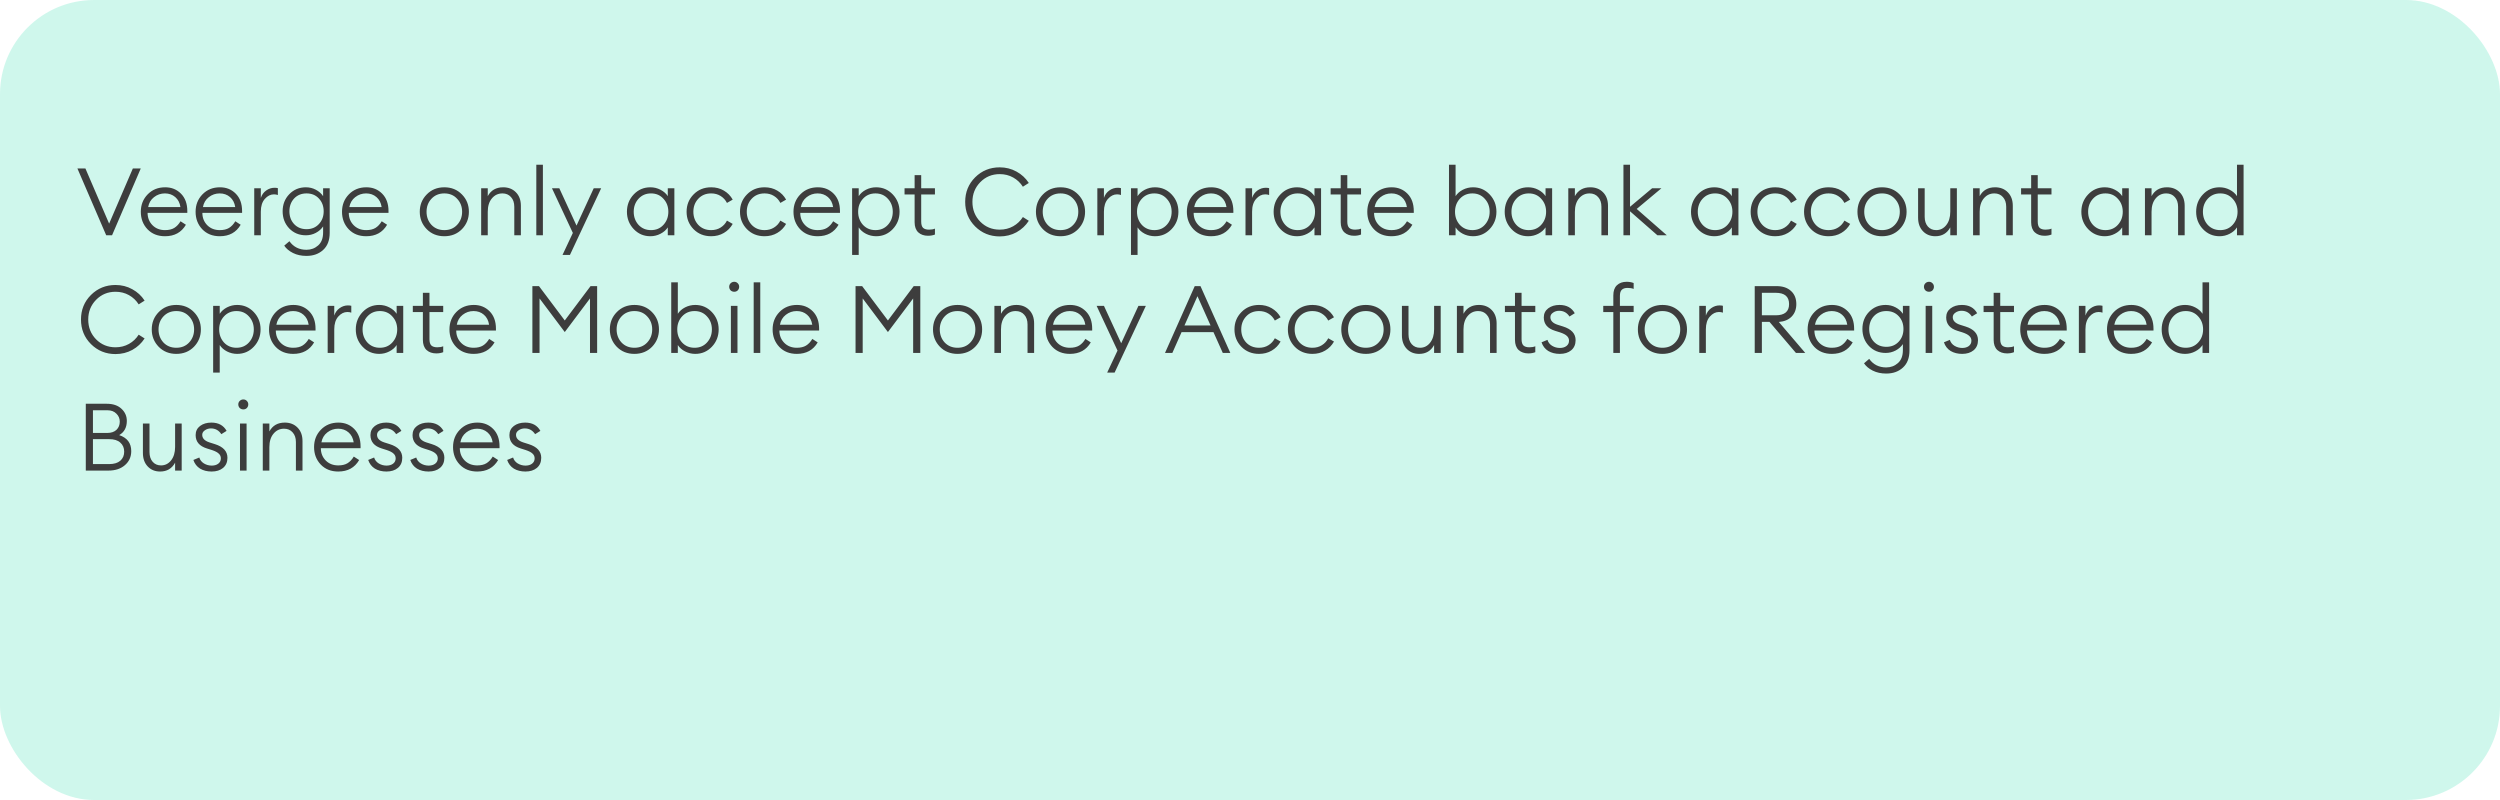 <svg width="425" height="136" viewBox="0 0 425 136" fill="none" xmlns="http://www.w3.org/2000/svg">
<rect width="425" height="136" rx="16" fill="#12D8A0" fill-opacity="0.2"/>
<path d="M18.056 40L13.16 28.64H14.52L18.552 38.016L22.584 28.64H23.928L19.048 40H18.056ZM28.051 40.16C26.824 40.16 25.832 39.765 25.075 38.976C24.317 38.176 23.939 37.184 23.939 36C23.939 34.827 24.328 33.84 25.107 33.04C25.885 32.24 26.877 31.84 28.083 31.84C29.16 31.84 30.056 32.203 30.771 32.928C31.485 33.653 31.843 34.64 31.843 35.888V36.192H25.091C25.091 37.024 25.368 37.723 25.923 38.288C26.477 38.843 27.187 39.12 28.051 39.12C28.691 39.12 29.213 38.997 29.619 38.752C30.035 38.496 30.392 38.117 30.691 37.616L31.603 38.208C30.845 39.509 29.661 40.16 28.051 40.16ZM25.187 35.2H30.675C30.568 34.485 30.275 33.92 29.795 33.504C29.315 33.088 28.728 32.88 28.035 32.88C27.341 32.88 26.723 33.093 26.179 33.52C25.645 33.936 25.315 34.496 25.187 35.2ZM37.363 40.16C36.137 40.16 35.145 39.765 34.387 38.976C33.63 38.176 33.251 37.184 33.251 36C33.251 34.827 33.641 33.84 34.419 33.04C35.198 32.24 36.19 31.84 37.395 31.84C38.473 31.84 39.369 32.203 40.083 32.928C40.798 33.653 41.155 34.64 41.155 35.888V36.192H34.403C34.403 37.024 34.681 37.723 35.235 38.288C35.79 38.843 36.499 39.12 37.363 39.12C38.003 39.12 38.526 38.997 38.931 38.752C39.347 38.496 39.705 38.117 40.003 37.616L40.915 38.208C40.158 39.509 38.974 40.16 37.363 40.16ZM34.499 35.2H39.987C39.881 34.485 39.587 33.92 39.107 33.504C38.627 33.088 38.041 32.88 37.347 32.88C36.654 32.88 36.035 33.093 35.491 33.52C34.958 33.936 34.627 34.496 34.499 35.2ZM43.22 40V32H44.34V33.648C44.51 33.115 44.814 32.693 45.252 32.384C45.689 32.075 46.158 31.92 46.66 31.92C46.884 31.92 47.076 31.941 47.236 31.984V33.152C47.044 33.077 46.82 33.04 46.564 33.04C45.998 33.04 45.486 33.296 45.028 33.808C44.569 34.32 44.34 35.045 44.34 35.984V40H43.22ZM50 38.096C50.544 38.672 51.248 38.96 52.112 38.96C52.976 38.96 53.675 38.672 54.208 38.096C54.752 37.52 55.024 36.795 55.024 35.92C55.024 35.045 54.752 34.32 54.208 33.744C53.675 33.168 52.976 32.88 52.112 32.88C51.248 32.88 50.544 33.168 50 33.744C49.467 34.32 49.2 35.045 49.2 35.92C49.2 36.795 49.467 37.52 50 38.096ZM52.096 43.504C51.232 43.504 50.469 43.339 49.808 43.008C49.147 42.677 48.651 42.261 48.32 41.76L49.2 41.008C49.894 41.979 50.859 42.464 52.096 42.464C52.864 42.464 53.526 42.219 54.08 41.728C54.645 41.237 54.928 40.501 54.928 39.52V38.496C54.63 38.944 54.219 39.307 53.696 39.584C53.173 39.861 52.608 40 52 40C50.87 40 49.925 39.611 49.168 38.832C48.422 38.043 48.048 37.072 48.048 35.92C48.048 34.768 48.422 33.803 49.168 33.024C49.925 32.235 50.87 31.84 52 31.84C52.608 31.84 53.173 31.979 53.696 32.256C54.219 32.533 54.63 32.896 54.928 33.344V32H56.048V39.584C56.048 40.843 55.68 41.808 54.944 42.48C54.208 43.163 53.259 43.504 52.096 43.504ZM62.254 40.16C61.027 40.16 60.035 39.765 59.278 38.976C58.52 38.176 58.142 37.184 58.142 36C58.142 34.827 58.531 33.84 59.31 33.04C60.089 32.24 61.081 31.84 62.286 31.84C63.363 31.84 64.259 32.203 64.974 32.928C65.689 33.653 66.046 34.64 66.046 35.888V36.192H59.294C59.294 37.024 59.571 37.723 60.126 38.288C60.681 38.843 61.39 39.12 62.254 39.12C62.894 39.12 63.416 38.997 63.822 38.752C64.238 38.496 64.595 38.117 64.894 37.616L65.806 38.208C65.049 39.509 63.864 40.16 62.254 40.16ZM59.39 35.2H64.878C64.771 34.485 64.478 33.92 63.998 33.504C63.518 33.088 62.931 32.88 62.238 32.88C61.544 32.88 60.926 33.093 60.382 33.52C59.849 33.936 59.518 34.496 59.39 35.2ZM78.528 38.96C77.739 39.76 76.742 40.16 75.536 40.16C74.331 40.16 73.334 39.76 72.544 38.96C71.755 38.149 71.36 37.163 71.36 36C71.36 34.837 71.755 33.856 72.544 33.056C73.334 32.245 74.331 31.84 75.536 31.84C76.742 31.84 77.739 32.245 78.528 33.056C79.318 33.856 79.712 34.837 79.712 36C79.712 37.163 79.318 38.149 78.528 38.96ZM73.344 38.224C73.91 38.821 74.64 39.12 75.536 39.12C76.432 39.12 77.158 38.821 77.712 38.224C78.278 37.616 78.56 36.875 78.56 36C78.56 35.125 78.278 34.389 77.712 33.792C77.158 33.184 76.432 32.88 75.536 32.88C74.64 32.88 73.91 33.184 73.344 33.792C72.79 34.389 72.512 35.125 72.512 36C72.512 36.875 72.79 37.616 73.344 38.224ZM81.798 40V32H82.918V33.344C83.462 32.341 84.337 31.84 85.542 31.84C86.427 31.84 87.147 32.123 87.702 32.688C88.267 33.253 88.55 34.021 88.55 34.992V40H87.43V35.152C87.43 34.459 87.243 33.909 86.87 33.504C86.507 33.088 86.022 32.88 85.414 32.88C84.689 32.88 84.091 33.163 83.622 33.728C83.153 34.283 82.918 35.045 82.918 36.016V40H81.798ZM91.173 40V28H92.293V40H91.173ZM96.888 43.344H95.624L97.384 39.6L93.832 32H95.08L98.008 38.352L100.936 32H102.2L96.888 43.344ZM110.563 40.16C109.443 40.16 108.499 39.755 107.731 38.944C106.963 38.133 106.579 37.152 106.579 36C106.579 34.848 106.963 33.867 107.731 33.056C108.499 32.245 109.443 31.84 110.563 31.84C111.171 31.84 111.742 31.979 112.275 32.256C112.819 32.533 113.235 32.896 113.523 33.344V32H114.643V40H113.523V38.656C113.235 39.104 112.819 39.467 112.275 39.744C111.742 40.021 111.171 40.16 110.563 40.16ZM108.547 38.224C109.102 38.821 109.811 39.12 110.675 39.12C111.539 39.12 112.243 38.821 112.787 38.224C113.342 37.616 113.619 36.875 113.619 36C113.619 35.125 113.342 34.389 112.787 33.792C112.243 33.184 111.539 32.88 110.675 32.88C109.811 32.88 109.102 33.184 108.547 33.792C108.003 34.389 107.731 35.125 107.731 36C107.731 36.875 108.003 37.616 108.547 38.224ZM120.896 40.16C119.69 40.16 118.693 39.76 117.904 38.96C117.114 38.149 116.72 37.163 116.72 36C116.72 34.837 117.114 33.856 117.904 33.056C118.693 32.245 119.69 31.84 120.896 31.84C121.706 31.84 122.426 32.027 123.056 32.4C123.696 32.773 124.197 33.285 124.56 33.936L123.584 34.496C123.328 33.995 122.965 33.6 122.496 33.312C122.037 33.024 121.504 32.88 120.896 32.88C120 32.88 119.269 33.184 118.704 33.792C118.149 34.389 117.872 35.125 117.872 36C117.872 36.875 118.149 37.616 118.704 38.224C119.269 38.821 120 39.12 120.896 39.12C121.504 39.12 122.037 38.976 122.496 38.688C122.965 38.4 123.328 38.005 123.584 37.504L124.56 38.064C124.197 38.715 123.696 39.227 123.056 39.6C122.426 39.973 121.706 40.16 120.896 40.16ZM129.974 40.16C128.768 40.16 127.771 39.76 126.982 38.96C126.192 38.149 125.798 37.163 125.798 36C125.798 34.837 126.192 33.856 126.982 33.056C127.771 32.245 128.768 31.84 129.974 31.84C130.784 31.84 131.504 32.027 132.134 32.4C132.774 32.773 133.275 33.285 133.638 33.936L132.662 34.496C132.406 33.995 132.043 33.6 131.574 33.312C131.115 33.024 130.582 32.88 129.974 32.88C129.078 32.88 128.347 33.184 127.782 33.792C127.227 34.389 126.95 35.125 126.95 36C126.95 36.875 127.227 37.616 127.782 38.224C128.347 38.821 129.078 39.12 129.974 39.12C130.582 39.12 131.115 38.976 131.574 38.688C132.043 38.4 132.406 38.005 132.662 37.504L133.638 38.064C133.275 38.715 132.774 39.227 132.134 39.6C131.504 39.973 130.784 40.16 129.974 40.16ZM139.004 40.16C137.777 40.16 136.785 39.765 136.028 38.976C135.271 38.176 134.892 37.184 134.892 36C134.892 34.827 135.281 33.84 136.06 33.04C136.839 32.24 137.831 31.84 139.036 31.84C140.113 31.84 141.009 32.203 141.724 32.928C142.439 33.653 142.796 34.64 142.796 35.888V36.192H136.044C136.044 37.024 136.321 37.723 136.876 38.288C137.431 38.843 138.14 39.12 139.004 39.12C139.644 39.12 140.167 38.997 140.572 38.752C140.988 38.496 141.345 38.117 141.644 37.616L142.556 38.208C141.799 39.509 140.615 40.16 139.004 40.16ZM136.14 35.2H141.628C141.521 34.485 141.228 33.92 140.748 33.504C140.268 33.088 139.681 32.88 138.988 32.88C138.295 32.88 137.676 33.093 137.132 33.52C136.599 33.936 136.268 34.496 136.14 35.2ZM145.98 43.344H144.86V32H145.98V33.344C146.268 32.896 146.679 32.533 147.212 32.256C147.756 31.979 148.332 31.84 148.94 31.84C150.06 31.84 151.004 32.245 151.772 33.056C152.54 33.867 152.924 34.848 152.924 36C152.924 37.152 152.54 38.133 151.772 38.944C151.004 39.755 150.06 40.16 148.94 40.16C148.332 40.16 147.756 40.021 147.212 39.744C146.679 39.467 146.268 39.104 145.98 38.656V43.344ZM146.7 38.224C147.255 38.821 147.964 39.12 148.828 39.12C149.692 39.12 150.396 38.821 150.94 38.224C151.495 37.616 151.772 36.875 151.772 36C151.772 35.125 151.495 34.389 150.94 33.792C150.396 33.184 149.692 32.88 148.828 32.88C147.964 32.88 147.255 33.184 146.7 33.792C146.156 34.389 145.884 35.125 145.884 36C145.884 36.875 146.156 37.616 146.7 38.224ZM157.756 40.08C157.084 40.08 156.534 39.888 156.108 39.504C155.692 39.109 155.484 38.533 155.484 37.776V33.056H153.772V32H155.484V29.776H156.604V32H158.94V33.056H156.604V37.68C156.604 38.171 156.71 38.523 156.924 38.736C157.148 38.939 157.484 39.04 157.932 39.04C158.337 39.04 158.673 38.981 158.94 38.864V39.872C158.588 40.011 158.193 40.08 157.756 40.08ZM169.953 40.192C168.31 40.192 166.918 39.627 165.777 38.496C164.646 37.365 164.081 35.973 164.081 34.32C164.081 32.667 164.646 31.275 165.777 30.144C166.918 29.013 168.31 28.448 169.953 28.448C170.987 28.448 171.937 28.688 172.801 29.168C173.665 29.637 174.363 30.283 174.897 31.104L173.889 31.744C173.473 31.083 172.923 30.56 172.241 30.176C171.558 29.792 170.795 29.6 169.953 29.6C168.641 29.6 167.537 30.059 166.641 30.976C165.755 31.883 165.312 32.997 165.312 34.32C165.312 35.653 165.755 36.773 166.641 37.68C167.537 38.587 168.641 39.04 169.953 39.04C170.795 39.04 171.558 38.848 172.241 38.464C172.923 38.08 173.473 37.557 173.889 36.896L174.897 37.536C174.363 38.357 173.665 39.008 172.801 39.488C171.937 39.957 170.987 40.192 169.953 40.192ZM183.278 38.96C182.489 39.76 181.492 40.16 180.286 40.16C179.081 40.16 178.084 39.76 177.294 38.96C176.505 38.149 176.11 37.163 176.11 36C176.11 34.837 176.505 33.856 177.294 33.056C178.084 32.245 179.081 31.84 180.286 31.84C181.492 31.84 182.489 32.245 183.278 33.056C184.068 33.856 184.462 34.837 184.462 36C184.462 37.163 184.068 38.149 183.278 38.96ZM178.094 38.224C178.66 38.821 179.39 39.12 180.286 39.12C181.182 39.12 181.908 38.821 182.462 38.224C183.028 37.616 183.31 36.875 183.31 36C183.31 35.125 183.028 34.389 182.462 33.792C181.908 33.184 181.182 32.88 180.286 32.88C179.39 32.88 178.66 33.184 178.094 33.792C177.54 34.389 177.262 35.125 177.262 36C177.262 36.875 177.54 37.616 178.094 38.224ZM186.548 40V32H187.668V33.648C187.839 33.115 188.143 32.693 188.58 32.384C189.017 32.075 189.487 31.92 189.988 31.92C190.212 31.92 190.404 31.941 190.564 31.984V33.152C190.372 33.077 190.148 33.04 189.892 33.04C189.327 33.04 188.815 33.296 188.356 33.808C187.897 34.32 187.668 35.045 187.668 35.984V40H186.548ZM193.387 43.344H192.267V32H193.387V33.344C193.675 32.896 194.085 32.533 194.619 32.256C195.163 31.979 195.739 31.84 196.347 31.84C197.467 31.84 198.411 32.245 199.179 33.056C199.947 33.867 200.331 34.848 200.331 36C200.331 37.152 199.947 38.133 199.179 38.944C198.411 39.755 197.467 40.16 196.347 40.16C195.739 40.16 195.163 40.021 194.619 39.744C194.085 39.467 193.675 39.104 193.387 38.656V43.344ZM194.107 38.224C194.661 38.821 195.371 39.12 196.235 39.12C197.099 39.12 197.803 38.821 198.347 38.224C198.901 37.616 199.179 36.875 199.179 36C199.179 35.125 198.901 34.389 198.347 33.792C197.803 33.184 197.099 32.88 196.235 32.88C195.371 32.88 194.661 33.184 194.107 33.792C193.563 34.389 193.291 35.125 193.291 36C193.291 36.875 193.563 37.616 194.107 38.224ZM205.879 40.16C204.652 40.16 203.66 39.765 202.903 38.976C202.146 38.176 201.767 37.184 201.767 36C201.767 34.827 202.156 33.84 202.935 33.04C203.714 32.24 204.706 31.84 205.911 31.84C206.988 31.84 207.884 32.203 208.599 32.928C209.314 33.653 209.671 34.64 209.671 35.888V36.192H202.919C202.919 37.024 203.196 37.723 203.751 38.288C204.306 38.843 205.015 39.12 205.879 39.12C206.519 39.12 207.042 38.997 207.447 38.752C207.863 38.496 208.22 38.117 208.519 37.616L209.431 38.208C208.674 39.509 207.49 40.16 205.879 40.16ZM203.015 35.2H208.503C208.396 34.485 208.103 33.92 207.623 33.504C207.143 33.088 206.556 32.88 205.863 32.88C205.17 32.88 204.551 33.093 204.007 33.52C203.474 33.936 203.143 34.496 203.015 35.2ZM211.735 40V32H212.855V33.648C213.026 33.115 213.33 32.693 213.767 32.384C214.205 32.075 214.674 31.92 215.175 31.92C215.399 31.92 215.591 31.941 215.751 31.984V33.152C215.559 33.077 215.335 33.04 215.079 33.04C214.514 33.04 214.002 33.296 213.543 33.808C213.085 34.32 212.855 35.045 212.855 35.984V40H211.735ZM220.501 40.16C219.381 40.16 218.437 39.755 217.669 38.944C216.901 38.133 216.517 37.152 216.517 36C216.517 34.848 216.901 33.867 217.669 33.056C218.437 32.245 219.381 31.84 220.501 31.84C221.109 31.84 221.679 31.979 222.213 32.256C222.757 32.533 223.173 32.896 223.461 33.344V32H224.581V40H223.461V38.656C223.173 39.104 222.757 39.467 222.213 39.744C221.679 40.021 221.109 40.16 220.501 40.16ZM218.485 38.224C219.039 38.821 219.749 39.12 220.613 39.12C221.477 39.12 222.181 38.821 222.725 38.224C223.279 37.616 223.557 36.875 223.557 36C223.557 35.125 223.279 34.389 222.725 33.792C222.181 33.184 221.477 32.88 220.613 32.88C219.749 32.88 219.039 33.184 218.485 33.792C217.941 34.389 217.669 35.125 217.669 36C217.669 36.875 217.941 37.616 218.485 38.224ZM230.193 40.08C229.521 40.08 228.972 39.888 228.545 39.504C228.129 39.109 227.921 38.533 227.921 37.776V33.056H226.209V32H227.921V29.776H229.041V32H231.377V33.056H229.041V37.68C229.041 38.171 229.148 38.523 229.361 38.736C229.585 38.939 229.921 39.04 230.369 39.04C230.774 39.04 231.11 38.981 231.377 38.864V39.872C231.025 40.011 230.63 40.08 230.193 40.08ZM236.551 40.16C235.324 40.16 234.332 39.765 233.575 38.976C232.817 38.176 232.439 37.184 232.439 36C232.439 34.827 232.828 33.84 233.607 33.04C234.385 32.24 235.377 31.84 236.583 31.84C237.66 31.84 238.556 32.203 239.271 32.928C239.985 33.653 240.343 34.64 240.343 35.888V36.192H233.591C233.591 37.024 233.868 37.723 234.423 38.288C234.977 38.843 235.687 39.12 236.551 39.12C237.191 39.12 237.713 38.997 238.119 38.752C238.535 38.496 238.892 38.117 239.191 37.616L240.103 38.208C239.345 39.509 238.161 40.16 236.551 40.16ZM233.687 35.2H239.175C239.068 34.485 238.775 33.92 238.295 33.504C237.815 33.088 237.228 32.88 236.535 32.88C235.841 32.88 235.223 33.093 234.679 33.52C234.145 33.936 233.815 34.496 233.687 35.2ZM250.409 40.16C249.801 40.16 249.225 40.021 248.681 39.744C248.148 39.467 247.737 39.104 247.449 38.656V40H246.329V28H247.449V33.344C247.737 32.896 248.148 32.533 248.681 32.256C249.225 31.979 249.801 31.84 250.409 31.84C251.529 31.84 252.473 32.245 253.241 33.056C254.009 33.867 254.393 34.848 254.393 36C254.393 37.152 254.009 38.133 253.241 38.944C252.473 39.755 251.529 40.16 250.409 40.16ZM248.169 38.224C248.724 38.821 249.433 39.12 250.297 39.12C251.161 39.12 251.865 38.821 252.409 38.224C252.964 37.616 253.241 36.875 253.241 36C253.241 35.125 252.964 34.389 252.409 33.792C251.865 33.184 251.161 32.88 250.297 32.88C249.433 32.88 248.724 33.184 248.169 33.792C247.625 34.389 247.353 35.125 247.353 36C247.353 36.875 247.625 37.616 248.169 38.224ZM259.782 40.16C258.662 40.16 257.718 39.755 256.95 38.944C256.182 38.133 255.798 37.152 255.798 36C255.798 34.848 256.182 33.867 256.95 33.056C257.718 32.245 258.662 31.84 259.782 31.84C260.39 31.84 260.96 31.979 261.494 32.256C262.038 32.533 262.454 32.896 262.742 33.344V32H263.862V40H262.742V38.656C262.454 39.104 262.038 39.467 261.494 39.744C260.96 40.021 260.39 40.16 259.782 40.16ZM257.766 38.224C258.32 38.821 259.03 39.12 259.894 39.12C260.758 39.12 261.462 38.821 262.006 38.224C262.56 37.616 262.838 36.875 262.838 36C262.838 35.125 262.56 34.389 262.006 33.792C261.462 33.184 260.758 32.88 259.894 32.88C259.03 32.88 258.32 33.184 257.766 33.792C257.222 34.389 256.95 35.125 256.95 36C256.95 36.875 257.222 37.616 257.766 38.224ZM266.61 40V32H267.73V33.344C268.274 32.341 269.149 31.84 270.354 31.84C271.24 31.84 271.96 32.123 272.514 32.688C273.08 33.253 273.362 34.021 273.362 34.992V40H272.242V35.152C272.242 34.459 272.056 33.909 271.682 33.504C271.32 33.088 270.834 32.88 270.226 32.88C269.501 32.88 268.904 33.163 268.434 33.728C267.965 34.283 267.73 35.045 267.73 36.016V40H266.61ZM281.761 40L277.105 35.92V40H275.985V28H277.105V35.152L280.865 32H282.449L278.241 35.52L283.361 40H281.761ZM291.454 40.16C290.334 40.16 289.39 39.755 288.622 38.944C287.854 38.133 287.47 37.152 287.47 36C287.47 34.848 287.854 33.867 288.622 33.056C289.39 32.245 290.334 31.84 291.454 31.84C292.062 31.84 292.632 31.979 293.166 32.256C293.71 32.533 294.126 32.896 294.414 33.344V32H295.534V40H294.414V38.656C294.126 39.104 293.71 39.467 293.166 39.744C292.632 40.021 292.062 40.16 291.454 40.16ZM289.438 38.224C289.992 38.821 290.702 39.12 291.566 39.12C292.43 39.12 293.134 38.821 293.678 38.224C294.232 37.616 294.51 36.875 294.51 36C294.51 35.125 294.232 34.389 293.678 33.792C293.134 33.184 292.43 32.88 291.566 32.88C290.702 32.88 289.992 33.184 289.438 33.792C288.894 34.389 288.622 35.125 288.622 36C288.622 36.875 288.894 37.616 289.438 38.224ZM301.786 40.16C300.581 40.16 299.584 39.76 298.794 38.96C298.005 38.149 297.61 37.163 297.61 36C297.61 34.837 298.005 33.856 298.794 33.056C299.584 32.245 300.581 31.84 301.786 31.84C302.597 31.84 303.317 32.027 303.946 32.4C304.586 32.773 305.088 33.285 305.45 33.936L304.474 34.496C304.218 33.995 303.856 33.6 303.386 33.312C302.928 33.024 302.394 32.88 301.786 32.88C300.89 32.88 300.16 33.184 299.594 33.792C299.04 34.389 298.762 35.125 298.762 36C298.762 36.875 299.04 37.616 299.594 38.224C300.16 38.821 300.89 39.12 301.786 39.12C302.394 39.12 302.928 38.976 303.386 38.688C303.856 38.4 304.218 38.005 304.474 37.504L305.45 38.064C305.088 38.715 304.586 39.227 303.946 39.6C303.317 39.973 302.597 40.16 301.786 40.16ZM310.864 40.16C309.659 40.16 308.662 39.76 307.872 38.96C307.083 38.149 306.688 37.163 306.688 36C306.688 34.837 307.083 33.856 307.872 33.056C308.662 32.245 309.659 31.84 310.864 31.84C311.675 31.84 312.395 32.027 313.024 32.4C313.664 32.773 314.166 33.285 314.528 33.936L313.552 34.496C313.296 33.995 312.934 33.6 312.464 33.312C312.006 33.024 311.472 32.88 310.864 32.88C309.968 32.88 309.238 33.184 308.672 33.792C308.118 34.389 307.84 35.125 307.84 36C307.84 36.875 308.118 37.616 308.672 38.224C309.238 38.821 309.968 39.12 310.864 39.12C311.472 39.12 312.006 38.976 312.464 38.688C312.934 38.4 313.296 38.005 313.552 37.504L314.528 38.064C314.166 38.715 313.664 39.227 313.024 39.6C312.395 39.973 311.675 40.16 310.864 40.16ZM322.935 38.96C322.145 39.76 321.148 40.16 319.943 40.16C318.737 40.16 317.74 39.76 316.951 38.96C316.161 38.149 315.767 37.163 315.767 36C315.767 34.837 316.161 33.856 316.951 33.056C317.74 32.245 318.737 31.84 319.943 31.84C321.148 31.84 322.145 32.245 322.935 33.056C323.724 33.856 324.119 34.837 324.119 36C324.119 37.163 323.724 38.149 322.935 38.96ZM317.751 38.224C318.316 38.821 319.047 39.12 319.943 39.12C320.839 39.12 321.564 38.821 322.119 38.224C322.684 37.616 322.967 36.875 322.967 36C322.967 35.125 322.684 34.389 322.119 33.792C321.564 33.184 320.839 32.88 319.943 32.88C319.047 32.88 318.316 33.184 317.751 33.792C317.196 34.389 316.919 35.125 316.919 36C316.919 36.875 317.196 37.616 317.751 38.224ZM329.004 40.16C328.14 40.16 327.436 39.872 326.892 39.296C326.348 38.72 326.076 37.957 326.076 37.008V32H327.196V36.848C327.196 37.541 327.377 38.096 327.74 38.512C328.103 38.917 328.572 39.12 329.148 39.12C329.841 39.12 330.412 38.837 330.86 38.272C331.319 37.696 331.548 36.933 331.548 35.984V32H332.668V40H331.548V38.656C331.004 39.659 330.156 40.16 329.004 40.16ZM335.423 40V32H336.543V33.344C337.087 32.341 337.962 31.84 339.167 31.84C340.052 31.84 340.772 32.123 341.327 32.688C341.892 33.253 342.175 34.021 342.175 34.992V40H341.055V35.152C341.055 34.459 340.868 33.909 340.495 33.504C340.132 33.088 339.647 32.88 339.039 32.88C338.314 32.88 337.716 33.163 337.247 33.728C336.778 34.283 336.543 35.045 336.543 36.016V40H335.423ZM347.568 40.08C346.896 40.08 346.347 39.888 345.92 39.504C345.504 39.109 345.296 38.533 345.296 37.776V33.056H343.584V32H345.296V29.776H346.416V32H348.752V33.056H346.416V37.68C346.416 38.171 346.523 38.523 346.736 38.736C346.96 38.939 347.296 39.04 347.744 39.04C348.149 39.04 348.485 38.981 348.752 38.864V39.872C348.4 40.011 348.005 40.08 347.568 40.08ZM357.813 40.16C356.693 40.16 355.749 39.755 354.981 38.944C354.213 38.133 353.829 37.152 353.829 36C353.829 34.848 354.213 33.867 354.981 33.056C355.749 32.245 356.693 31.84 357.813 31.84C358.421 31.84 358.992 31.979 359.525 32.256C360.069 32.533 360.485 32.896 360.773 33.344V32H361.893V40H360.773V38.656C360.485 39.104 360.069 39.467 359.525 39.744C358.992 40.021 358.421 40.16 357.813 40.16ZM355.797 38.224C356.352 38.821 357.061 39.12 357.925 39.12C358.789 39.12 359.493 38.821 360.037 38.224C360.592 37.616 360.869 36.875 360.869 36C360.869 35.125 360.592 34.389 360.037 33.792C359.493 33.184 358.789 32.88 357.925 32.88C357.061 32.88 356.352 33.184 355.797 33.792C355.253 34.389 354.981 35.125 354.981 36C354.981 36.875 355.253 37.616 355.797 38.224ZM364.642 40V32H365.762V33.344C366.306 32.341 367.18 31.84 368.386 31.84C369.271 31.84 369.991 32.123 370.546 32.688C371.111 33.253 371.394 34.021 371.394 34.992V40H370.274V35.152C370.274 34.459 370.087 33.909 369.714 33.504C369.351 33.088 368.866 32.88 368.258 32.88C367.532 32.88 366.935 33.163 366.466 33.728C365.996 34.283 365.762 35.045 365.762 36.016V40H364.642ZM377.329 40.16C376.209 40.16 375.265 39.755 374.497 38.944C373.729 38.133 373.345 37.152 373.345 36C373.345 34.848 373.729 33.867 374.497 33.056C375.265 32.245 376.209 31.84 377.329 31.84C377.937 31.84 378.507 31.979 379.041 32.256C379.585 32.533 380.001 32.896 380.289 33.344V28H381.409V40H380.289V38.656C380.001 39.104 379.585 39.467 379.041 39.744C378.507 40.021 377.937 40.16 377.329 40.16ZM375.313 38.224C375.867 38.821 376.577 39.12 377.441 39.12C378.305 39.12 379.009 38.821 379.553 38.224C380.107 37.616 380.385 36.875 380.385 36C380.385 35.125 380.107 34.389 379.553 33.792C379.009 33.184 378.305 32.88 377.441 32.88C376.577 32.88 375.867 33.184 375.313 33.792C374.769 34.389 374.497 35.125 374.497 36C374.497 36.875 374.769 37.616 375.313 38.224ZM19.64 60.192C17.997 60.192 16.605 59.627 15.464 58.496C14.333 57.365 13.768 55.973 13.768 54.32C13.768 52.667 14.333 51.275 15.464 50.144C16.605 49.013 17.997 48.448 19.64 48.448C20.675 48.448 21.624 48.688 22.488 49.168C23.352 49.637 24.051 50.283 24.584 51.104L23.576 51.744C23.16 51.083 22.611 50.56 21.928 50.176C21.245 49.792 20.483 49.6 19.64 49.6C18.328 49.6 17.224 50.059 16.328 50.976C15.443 51.883 15 52.997 15 54.32C15 55.653 15.443 56.773 16.328 57.68C17.224 58.587 18.328 59.04 19.64 59.04C20.483 59.04 21.245 58.848 21.928 58.464C22.611 58.08 23.16 57.557 23.576 56.896L24.584 57.536C24.051 58.357 23.352 59.008 22.488 59.488C21.624 59.957 20.675 60.192 19.64 60.192ZM32.966 58.96C32.176 59.76 31.179 60.16 29.974 60.16C28.768 60.16 27.771 59.76 26.982 58.96C26.192 58.149 25.798 57.163 25.798 56C25.798 54.837 26.192 53.856 26.982 53.056C27.771 52.245 28.768 51.84 29.974 51.84C31.179 51.84 32.176 52.245 32.966 53.056C33.755 53.856 34.15 54.837 34.15 56C34.15 57.163 33.755 58.149 32.966 58.96ZM27.782 58.224C28.347 58.821 29.078 59.12 29.974 59.12C30.87 59.12 31.595 58.821 32.15 58.224C32.715 57.616 32.998 56.875 32.998 56C32.998 55.125 32.715 54.389 32.15 53.792C31.595 53.184 30.87 52.88 29.974 52.88C29.078 52.88 28.347 53.184 27.782 53.792C27.227 54.389 26.95 55.125 26.95 56C26.95 56.875 27.227 57.616 27.782 58.224ZM37.355 63.344H36.235V52H37.355V53.344C37.643 52.896 38.054 52.533 38.587 52.256C39.131 51.979 39.707 51.84 40.315 51.84C41.435 51.84 42.379 52.245 43.147 53.056C43.915 53.867 44.299 54.848 44.299 56C44.299 57.152 43.915 58.133 43.147 58.944C42.379 59.755 41.435 60.16 40.315 60.16C39.707 60.16 39.131 60.021 38.587 59.744C38.054 59.467 37.643 59.104 37.355 58.656V63.344ZM38.075 58.224C38.63 58.821 39.339 59.12 40.203 59.12C41.067 59.12 41.771 58.821 42.315 58.224C42.87 57.616 43.147 56.875 43.147 56C43.147 55.125 42.87 54.389 42.315 53.792C41.771 53.184 41.067 52.88 40.203 52.88C39.339 52.88 38.63 53.184 38.075 53.792C37.531 54.389 37.259 55.125 37.259 56C37.259 56.875 37.531 57.616 38.075 58.224ZM49.848 60.16C48.621 60.16 47.629 59.765 46.872 58.976C46.114 58.176 45.736 57.184 45.736 56C45.736 54.827 46.125 53.84 46.904 53.04C47.682 52.24 48.674 51.84 49.88 51.84C50.957 51.84 51.853 52.203 52.568 52.928C53.282 53.653 53.64 54.64 53.64 55.888V56.192H46.888C46.888 57.024 47.165 57.723 47.72 58.288C48.274 58.843 48.984 59.12 49.848 59.12C50.488 59.12 51.01 58.997 51.416 58.752C51.832 58.496 52.189 58.117 52.488 57.616L53.4 58.208C52.642 59.509 51.458 60.16 49.848 60.16ZM46.984 55.2H52.472C52.365 54.485 52.072 53.92 51.592 53.504C51.112 53.088 50.525 52.88 49.832 52.88C49.138 52.88 48.52 53.093 47.976 53.52C47.442 53.936 47.112 54.496 46.984 55.2ZM55.704 60V52H56.824V53.648C56.995 53.115 57.299 52.693 57.736 52.384C58.173 52.075 58.643 51.92 59.144 51.92C59.368 51.92 59.56 51.941 59.72 51.984V53.152C59.528 53.077 59.304 53.04 59.048 53.04C58.483 53.04 57.971 53.296 57.512 53.808C57.053 54.32 56.824 55.045 56.824 55.984V60H55.704ZM64.469 60.16C63.349 60.16 62.405 59.755 61.637 58.944C60.869 58.133 60.485 57.152 60.485 56C60.485 54.848 60.869 53.867 61.637 53.056C62.405 52.245 63.349 51.84 64.469 51.84C65.077 51.84 65.648 51.979 66.181 52.256C66.725 52.533 67.141 52.896 67.429 53.344V52H68.549V60H67.429V58.656C67.141 59.104 66.725 59.467 66.181 59.744C65.648 60.021 65.077 60.16 64.469 60.16ZM62.453 58.224C63.008 58.821 63.717 59.12 64.581 59.12C65.445 59.12 66.149 58.821 66.693 58.224C67.248 57.616 67.525 56.875 67.525 56C67.525 55.125 67.248 54.389 66.693 53.792C66.149 53.184 65.445 52.88 64.581 52.88C63.717 52.88 63.008 53.184 62.453 53.792C61.909 54.389 61.637 55.125 61.637 56C61.637 56.875 61.909 57.616 62.453 58.224ZM74.162 60.08C73.49 60.08 72.941 59.888 72.514 59.504C72.098 59.109 71.89 58.533 71.89 57.776V53.056H70.178V52H71.89V49.776H73.01V52H75.346V53.056H73.01V57.68C73.01 58.171 73.117 58.523 73.33 58.736C73.554 58.939 73.89 59.04 74.338 59.04C74.743 59.04 75.079 58.981 75.346 58.864V59.872C74.994 60.011 74.599 60.08 74.162 60.08ZM80.519 60.16C79.293 60.16 78.301 59.765 77.543 58.976C76.786 58.176 76.407 57.184 76.407 56C76.407 54.827 76.797 53.84 77.576 53.04C78.354 52.24 79.346 51.84 80.552 51.84C81.629 51.84 82.525 52.203 83.24 52.928C83.954 53.653 84.311 54.64 84.311 55.888V56.192H77.559C77.559 57.024 77.837 57.723 78.391 58.288C78.946 58.843 79.656 59.12 80.519 59.12C81.159 59.12 81.682 58.997 82.088 58.752C82.504 58.496 82.861 58.117 83.159 57.616L84.072 58.208C83.314 59.509 82.13 60.16 80.519 60.16ZM77.656 55.2H83.144C83.037 54.485 82.743 53.92 82.263 53.504C81.784 53.088 81.197 52.88 80.504 52.88C79.81 52.88 79.192 53.093 78.647 53.52C78.114 53.936 77.784 54.496 77.656 55.2ZM90.506 48.64H91.626L96.01 54.48L100.394 48.64H101.514V60H100.298V50.736L96.01 56.448L91.722 50.736V60H90.506V48.64ZM110.841 58.96C110.051 59.76 109.054 60.16 107.849 60.16C106.643 60.16 105.646 59.76 104.857 58.96C104.067 58.149 103.673 57.163 103.673 56C103.673 54.837 104.067 53.856 104.857 53.056C105.646 52.245 106.643 51.84 107.849 51.84C109.054 51.84 110.051 52.245 110.841 53.056C111.63 53.856 112.025 54.837 112.025 56C112.025 57.163 111.63 58.149 110.841 58.96ZM105.657 58.224C106.222 58.821 106.953 59.12 107.849 59.12C108.745 59.12 109.47 58.821 110.025 58.224C110.59 57.616 110.873 56.875 110.873 56C110.873 55.125 110.59 54.389 110.025 53.792C109.47 53.184 108.745 52.88 107.849 52.88C106.953 52.88 106.222 53.184 105.657 53.792C105.102 54.389 104.825 55.125 104.825 56C104.825 56.875 105.102 57.616 105.657 58.224ZM118.19 60.16C117.582 60.16 117.006 60.021 116.462 59.744C115.929 59.467 115.518 59.104 115.23 58.656V60H114.11V48H115.23V53.344C115.518 52.896 115.929 52.533 116.462 52.256C117.006 51.979 117.582 51.84 118.19 51.84C119.31 51.84 120.254 52.245 121.022 53.056C121.79 53.867 122.174 54.848 122.174 56C122.174 57.152 121.79 58.133 121.022 58.944C120.254 59.755 119.31 60.16 118.19 60.16ZM115.95 58.224C116.505 58.821 117.214 59.12 118.078 59.12C118.942 59.12 119.646 58.821 120.19 58.224C120.745 57.616 121.022 56.875 121.022 56C121.022 55.125 120.745 54.389 120.19 53.792C119.646 53.184 118.942 52.88 118.078 52.88C117.214 52.88 116.505 53.184 115.95 53.792C115.406 54.389 115.134 55.125 115.134 56C115.134 56.875 115.406 57.616 115.95 58.224ZM124.827 49.6C124.582 49.6 124.374 49.52 124.203 49.36C124.043 49.189 123.963 48.987 123.963 48.752C123.963 48.517 124.043 48.32 124.203 48.16C124.374 47.989 124.582 47.904 124.827 47.904C125.062 47.904 125.259 47.989 125.419 48.16C125.579 48.32 125.659 48.517 125.659 48.752C125.659 48.987 125.579 49.189 125.419 49.36C125.259 49.52 125.062 49.6 124.827 49.6ZM124.251 60V52H125.371V60H124.251ZM128.126 60V48H129.246V60H128.126ZM135.457 60.16C134.23 60.16 133.238 59.765 132.481 58.976C131.724 58.176 131.345 57.184 131.345 56C131.345 54.827 131.734 53.84 132.513 53.04C133.292 52.24 134.284 51.84 135.489 51.84C136.566 51.84 137.462 52.203 138.177 52.928C138.892 53.653 139.249 54.64 139.249 55.888V56.192H132.497C132.497 57.024 132.774 57.723 133.329 58.288C133.884 58.843 134.593 59.12 135.457 59.12C136.097 59.12 136.62 58.997 137.025 58.752C137.441 58.496 137.798 58.117 138.097 57.616L139.009 58.208C138.252 59.509 137.068 60.16 135.457 60.16ZM132.593 55.2H138.081C137.974 54.485 137.681 53.92 137.201 53.504C136.721 53.088 136.134 52.88 135.441 52.88C134.748 52.88 134.129 53.093 133.585 53.52C133.052 53.936 132.721 54.496 132.593 55.2ZM145.443 48.64H146.563L150.947 54.48L155.331 48.64H156.451V60H155.235V50.736L150.947 56.448L146.659 50.736V60H145.443V48.64ZM165.778 58.96C164.989 59.76 163.992 60.16 162.786 60.16C161.581 60.16 160.584 59.76 159.794 58.96C159.005 58.149 158.61 57.163 158.61 56C158.61 54.837 159.005 53.856 159.794 53.056C160.584 52.245 161.581 51.84 162.786 51.84C163.992 51.84 164.989 52.245 165.778 53.056C166.568 53.856 166.962 54.837 166.962 56C166.962 57.163 166.568 58.149 165.778 58.96ZM160.594 58.224C161.16 58.821 161.89 59.12 162.786 59.12C163.682 59.12 164.408 58.821 164.962 58.224C165.528 57.616 165.81 56.875 165.81 56C165.81 55.125 165.528 54.389 164.962 53.792C164.408 53.184 163.682 52.88 162.786 52.88C161.89 52.88 161.16 53.184 160.594 53.792C160.04 54.389 159.762 55.125 159.762 56C159.762 56.875 160.04 57.616 160.594 58.224ZM169.048 60V52H170.168V53.344C170.712 52.341 171.587 51.84 172.792 51.84C173.677 51.84 174.397 52.123 174.952 52.688C175.517 53.253 175.8 54.021 175.8 54.992V60H174.68V55.152C174.68 54.459 174.493 53.909 174.12 53.504C173.757 53.088 173.272 52.88 172.664 52.88C171.939 52.88 171.341 53.163 170.872 53.728C170.403 54.283 170.168 55.045 170.168 56.016V60H169.048ZM181.879 60.16C180.652 60.16 179.66 59.765 178.903 58.976C178.146 58.176 177.767 57.184 177.767 56C177.767 54.827 178.156 53.84 178.935 53.04C179.714 52.24 180.706 51.84 181.911 51.84C182.988 51.84 183.884 52.203 184.599 52.928C185.314 53.653 185.671 54.64 185.671 55.888V56.192H178.919C178.919 57.024 179.196 57.723 179.751 58.288C180.306 58.843 181.015 59.12 181.879 59.12C182.519 59.12 183.042 58.997 183.447 58.752C183.863 58.496 184.22 58.117 184.519 57.616L185.431 58.208C184.674 59.509 183.49 60.16 181.879 60.16ZM179.015 55.2H184.503C184.396 54.485 184.103 53.92 183.623 53.504C183.143 53.088 182.556 52.88 181.863 52.88C181.17 52.88 180.551 53.093 180.007 53.52C179.474 53.936 179.143 54.496 179.015 55.2ZM189.482 63.344H188.218L189.978 59.6L186.426 52H187.674L190.602 58.352L193.53 52H194.794L189.482 63.344ZM198.05 60L203.106 48.64H204.082L209.154 60H207.874L206.29 56.464H200.866L199.298 60H198.05ZM203.57 50.352L201.362 55.328H205.794L203.57 50.352ZM214.036 60.16C212.831 60.16 211.834 59.76 211.044 58.96C210.255 58.149 209.86 57.163 209.86 56C209.86 54.837 210.255 53.856 211.044 53.056C211.834 52.245 212.831 51.84 214.036 51.84C214.847 51.84 215.567 52.027 216.196 52.4C216.836 52.773 217.338 53.285 217.7 53.936L216.724 54.496C216.468 53.995 216.106 53.6 215.636 53.312C215.178 53.024 214.644 52.88 214.036 52.88C213.14 52.88 212.41 53.184 211.844 53.792C211.29 54.389 211.012 55.125 211.012 56C211.012 56.875 211.29 57.616 211.844 58.224C212.41 58.821 213.14 59.12 214.036 59.12C214.644 59.12 215.178 58.976 215.636 58.688C216.106 58.4 216.468 58.005 216.724 57.504L217.7 58.064C217.338 58.715 216.836 59.227 216.196 59.6C215.567 59.973 214.847 60.16 214.036 60.16ZM223.114 60.16C221.909 60.16 220.912 59.76 220.122 58.96C219.333 58.149 218.938 57.163 218.938 56C218.938 54.837 219.333 53.856 220.122 53.056C220.912 52.245 221.909 51.84 223.114 51.84C223.925 51.84 224.645 52.027 225.274 52.4C225.914 52.773 226.416 53.285 226.778 53.936L225.802 54.496C225.546 53.995 225.184 53.6 224.714 53.312C224.256 53.024 223.722 52.88 223.114 52.88C222.218 52.88 221.488 53.184 220.922 53.792C220.368 54.389 220.09 55.125 220.09 56C220.09 56.875 220.368 57.616 220.922 58.224C221.488 58.821 222.218 59.12 223.114 59.12C223.722 59.12 224.256 58.976 224.714 58.688C225.184 58.4 225.546 58.005 225.802 57.504L226.778 58.064C226.416 58.715 225.914 59.227 225.274 59.6C224.645 59.973 223.925 60.16 223.114 60.16ZM235.185 58.96C234.395 59.76 233.398 60.16 232.193 60.16C230.987 60.16 229.99 59.76 229.201 58.96C228.411 58.149 228.017 57.163 228.017 56C228.017 54.837 228.411 53.856 229.201 53.056C229.99 52.245 230.987 51.84 232.193 51.84C233.398 51.84 234.395 52.245 235.185 53.056C235.974 53.856 236.369 54.837 236.369 56C236.369 57.163 235.974 58.149 235.185 58.96ZM230.001 58.224C230.566 58.821 231.297 59.12 232.193 59.12C233.089 59.12 233.814 58.821 234.369 58.224C234.934 57.616 235.217 56.875 235.217 56C235.217 55.125 234.934 54.389 234.369 53.792C233.814 53.184 233.089 52.88 232.193 52.88C231.297 52.88 230.566 53.184 230.001 53.792C229.446 54.389 229.169 55.125 229.169 56C229.169 56.875 229.446 57.616 230.001 58.224ZM241.254 60.16C240.39 60.16 239.686 59.872 239.142 59.296C238.598 58.72 238.326 57.957 238.326 57.008V52H239.446V56.848C239.446 57.541 239.627 58.096 239.99 58.512C240.353 58.917 240.822 59.12 241.398 59.12C242.091 59.12 242.662 58.837 243.11 58.272C243.569 57.696 243.798 56.933 243.798 55.984V52H244.918V60H243.798V58.656C243.254 59.659 242.406 60.16 241.254 60.16ZM247.673 60V52H248.793V53.344C249.337 52.341 250.212 51.84 251.417 51.84C252.302 51.84 253.022 52.123 253.577 52.688C254.142 53.253 254.425 54.021 254.425 54.992V60H253.305V55.152C253.305 54.459 253.118 53.909 252.745 53.504C252.382 53.088 251.897 52.88 251.289 52.88C250.564 52.88 249.966 53.163 249.497 53.728C249.028 54.283 248.793 55.045 248.793 56.016V60H247.673ZM259.818 60.08C259.146 60.08 258.597 59.888 258.17 59.504C257.754 59.109 257.546 58.533 257.546 57.776V53.056H255.834V52H257.546V49.776H258.666V52H261.002V53.056H258.666V57.68C258.666 58.171 258.773 58.523 258.986 58.736C259.21 58.939 259.546 59.04 259.994 59.04C260.399 59.04 260.735 58.981 261.002 58.864V59.872C260.65 60.011 260.255 60.08 259.818 60.08ZM265.165 60.16C264.408 60.16 263.752 59.995 263.197 59.664C262.653 59.323 262.274 58.832 262.061 58.192L263.069 57.776C263.197 58.203 263.458 58.539 263.853 58.784C264.258 59.029 264.701 59.152 265.181 59.152C265.629 59.152 265.997 59.045 266.285 58.832C266.584 58.608 266.733 58.304 266.733 57.92C266.733 57.6 266.616 57.333 266.381 57.12C266.157 56.896 265.773 56.693 265.229 56.512L264.365 56.24C263.085 55.845 262.445 55.088 262.445 53.968C262.445 53.317 262.696 52.8 263.197 52.416C263.709 52.032 264.349 51.84 265.117 51.84C266.322 51.84 267.186 52.309 267.709 53.248L266.813 53.808C266.386 53.157 265.8 52.832 265.053 52.832C264.658 52.832 264.312 52.939 264.013 53.152C263.714 53.355 263.565 53.611 263.565 53.92C263.565 54.517 263.981 54.949 264.813 55.216L265.725 55.504C267.144 55.952 267.853 56.725 267.853 57.824C267.853 58.56 267.602 59.136 267.101 59.552C266.61 59.957 265.965 60.16 265.165 60.16ZM274.265 60V53.056H272.553V52H274.265V50.208C274.265 49.451 274.468 48.88 274.873 48.496C275.289 48.101 275.839 47.904 276.521 47.904C276.969 47.904 277.369 47.973 277.721 48.112V49.12C277.455 49.003 277.113 48.944 276.697 48.944C276.249 48.944 275.919 49.051 275.705 49.264C275.492 49.467 275.385 49.813 275.385 50.304V52H277.721V53.056H275.385V60H274.265ZM285.606 58.96C284.817 59.76 283.82 60.16 282.614 60.16C281.409 60.16 280.412 59.76 279.622 58.96C278.833 58.149 278.438 57.163 278.438 56C278.438 54.837 278.833 53.856 279.622 53.056C280.412 52.245 281.409 51.84 282.614 51.84C283.82 51.84 284.817 52.245 285.606 53.056C286.396 53.856 286.79 54.837 286.79 56C286.79 57.163 286.396 58.149 285.606 58.96ZM280.422 58.224C280.988 58.821 281.718 59.12 282.614 59.12C283.51 59.12 284.236 58.821 284.79 58.224C285.356 57.616 285.638 56.875 285.638 56C285.638 55.125 285.356 54.389 284.79 53.792C284.236 53.184 283.51 52.88 282.614 52.88C281.718 52.88 280.988 53.184 280.422 53.792C279.868 54.389 279.59 55.125 279.59 56C279.59 56.875 279.868 57.616 280.422 58.224ZM288.876 60V52H289.996V53.648C290.167 53.115 290.471 52.693 290.908 52.384C291.345 52.075 291.815 51.92 292.316 51.92C292.54 51.92 292.732 51.941 292.892 51.984V53.152C292.7 53.077 292.476 53.04 292.22 53.04C291.655 53.04 291.143 53.296 290.684 53.808C290.225 54.32 289.996 55.045 289.996 55.984V60H288.876ZM298.303 60V48.64H302.015C303.06 48.64 303.881 48.917 304.479 49.472C305.076 50.016 305.375 50.757 305.375 51.696C305.375 52.571 305.108 53.28 304.575 53.824C304.052 54.357 303.327 54.661 302.399 54.736L306.895 60H305.311L300.815 54.72H299.519V60H298.303ZM299.519 53.6H301.871C303.385 53.6 304.143 52.965 304.143 51.696C304.143 50.416 303.385 49.776 301.871 49.776H299.519V53.6ZM311.41 60.16C310.183 60.16 309.191 59.765 308.434 58.976C307.677 58.176 307.298 57.184 307.298 56C307.298 54.827 307.687 53.84 308.466 53.04C309.245 52.24 310.237 51.84 311.442 51.84C312.519 51.84 313.415 52.203 314.13 52.928C314.845 53.653 315.202 54.64 315.202 55.888V56.192H308.45C308.45 57.024 308.727 57.723 309.282 58.288C309.837 58.843 310.546 59.12 311.41 59.12C312.05 59.12 312.573 58.997 312.978 58.752C313.394 58.496 313.751 58.117 314.05 57.616L314.962 58.208C314.205 59.509 313.021 60.16 311.41 60.16ZM308.546 55.2H314.034C313.927 54.485 313.634 53.92 313.154 53.504C312.674 53.088 312.087 52.88 311.394 52.88C310.701 52.88 310.082 53.093 309.538 53.52C309.005 53.936 308.674 54.496 308.546 55.2ZM318.563 58.096C319.107 58.672 319.811 58.96 320.675 58.96C321.539 58.96 322.237 58.672 322.771 58.096C323.315 57.52 323.587 56.795 323.587 55.92C323.587 55.045 323.315 54.32 322.771 53.744C322.237 53.168 321.539 52.88 320.675 52.88C319.811 52.88 319.107 53.168 318.563 53.744C318.029 54.32 317.763 55.045 317.763 55.92C317.763 56.795 318.029 57.52 318.563 58.096ZM320.659 63.504C319.795 63.504 319.032 63.339 318.371 63.008C317.709 62.677 317.213 62.261 316.883 61.76L317.763 61.008C318.456 61.979 319.421 62.464 320.659 62.464C321.427 62.464 322.088 62.219 322.643 61.728C323.208 61.237 323.491 60.501 323.491 59.52V58.496C323.192 58.944 322.781 59.307 322.259 59.584C321.736 59.861 321.171 60 320.563 60C319.432 60 318.488 59.611 317.731 58.832C316.984 58.043 316.611 57.072 316.611 55.92C316.611 54.768 316.984 53.803 317.731 53.024C318.488 52.235 319.432 51.84 320.563 51.84C321.171 51.84 321.736 51.979 322.259 52.256C322.781 52.533 323.192 52.896 323.491 53.344V52H324.611V59.584C324.611 60.843 324.243 61.808 323.507 62.48C322.771 63.163 321.821 63.504 320.659 63.504ZM327.936 49.6C327.691 49.6 327.483 49.52 327.312 49.36C327.152 49.189 327.072 48.987 327.072 48.752C327.072 48.517 327.152 48.32 327.312 48.16C327.483 47.989 327.691 47.904 327.936 47.904C328.171 47.904 328.368 47.989 328.528 48.16C328.688 48.32 328.768 48.517 328.768 48.752C328.768 48.987 328.688 49.189 328.528 49.36C328.368 49.52 328.171 49.6 327.936 49.6ZM327.36 60V52H328.48V60H327.36ZM333.571 60.16C332.814 60.16 332.158 59.995 331.603 59.664C331.059 59.323 330.681 58.832 330.467 58.192L331.475 57.776C331.603 58.203 331.865 58.539 332.259 58.784C332.665 59.029 333.107 59.152 333.587 59.152C334.035 59.152 334.403 59.045 334.691 58.832C334.99 58.608 335.139 58.304 335.139 57.92C335.139 57.6 335.022 57.333 334.787 57.12C334.563 56.896 334.179 56.693 333.635 56.512L332.771 56.24C331.491 55.845 330.851 55.088 330.851 53.968C330.851 53.317 331.102 52.8 331.603 52.416C332.115 52.032 332.755 51.84 333.523 51.84C334.729 51.84 335.593 52.309 336.115 53.248L335.219 53.808C334.793 53.157 334.206 52.832 333.459 52.832C333.065 52.832 332.718 52.939 332.419 53.152C332.121 53.355 331.971 53.611 331.971 53.92C331.971 54.517 332.387 54.949 333.219 55.216L334.131 55.504C335.55 55.952 336.259 56.725 336.259 57.824C336.259 58.56 336.009 59.136 335.507 59.552C335.017 59.957 334.371 60.16 333.571 60.16ZM341.193 60.08C340.521 60.08 339.972 59.888 339.545 59.504C339.129 59.109 338.921 58.533 338.921 57.776V53.056H337.209V52H338.921V49.776H340.041V52H342.377V53.056H340.041V57.68C340.041 58.171 340.148 58.523 340.361 58.736C340.585 58.939 340.921 59.04 341.369 59.04C341.774 59.04 342.11 58.981 342.377 58.864V59.872C342.025 60.011 341.63 60.08 341.193 60.08ZM347.551 60.16C346.324 60.16 345.332 59.765 344.575 58.976C343.817 58.176 343.439 57.184 343.439 56C343.439 54.827 343.828 53.84 344.607 53.04C345.385 52.24 346.377 51.84 347.583 51.84C348.66 51.84 349.556 52.203 350.271 52.928C350.985 53.653 351.343 54.64 351.343 55.888V56.192H344.591C344.591 57.024 344.868 57.723 345.423 58.288C345.977 58.843 346.687 59.12 347.551 59.12C348.191 59.12 348.713 58.997 349.119 58.752C349.535 58.496 349.892 58.117 350.191 57.616L351.103 58.208C350.345 59.509 349.161 60.16 347.551 60.16ZM344.687 55.2H350.175C350.068 54.485 349.775 53.92 349.295 53.504C348.815 53.088 348.228 52.88 347.535 52.88C346.841 52.88 346.223 53.093 345.679 53.52C345.145 53.936 344.815 54.496 344.687 55.2ZM353.407 60V52H354.527V53.648C354.698 53.115 355.002 52.693 355.439 52.384C355.877 52.075 356.346 51.92 356.847 51.92C357.071 51.92 357.263 51.941 357.423 51.984V53.152C357.231 53.077 357.007 53.04 356.751 53.04C356.186 53.04 355.674 53.296 355.215 53.808C354.757 54.32 354.527 55.045 354.527 55.984V60H353.407ZM362.301 60.16C361.074 60.16 360.082 59.765 359.325 58.976C358.567 58.176 358.189 57.184 358.189 56C358.189 54.827 358.578 53.84 359.357 53.04C360.135 52.24 361.127 51.84 362.333 51.84C363.41 51.84 364.306 52.203 365.021 52.928C365.735 53.653 366.093 54.64 366.093 55.888V56.192H359.341C359.341 57.024 359.618 57.723 360.173 58.288C360.727 58.843 361.437 59.12 362.301 59.12C362.941 59.12 363.463 58.997 363.869 58.752C364.285 58.496 364.642 58.117 364.941 57.616L365.853 58.208C365.095 59.509 363.911 60.16 362.301 60.16ZM359.437 55.2H364.925C364.818 54.485 364.525 53.92 364.045 53.504C363.565 53.088 362.978 52.88 362.285 52.88C361.591 52.88 360.973 53.093 360.429 53.52C359.895 53.936 359.565 54.496 359.437 55.2ZM371.469 60.16C370.349 60.16 369.405 59.755 368.637 58.944C367.869 58.133 367.485 57.152 367.485 56C367.485 54.848 367.869 53.867 368.637 53.056C369.405 52.245 370.349 51.84 371.469 51.84C372.077 51.84 372.648 51.979 373.181 52.256C373.725 52.533 374.141 52.896 374.429 53.344V48H375.549V60H374.429V58.656C374.141 59.104 373.725 59.467 373.181 59.744C372.648 60.021 372.077 60.16 371.469 60.16ZM369.453 58.224C370.008 58.821 370.717 59.12 371.581 59.12C372.445 59.12 373.149 58.821 373.693 58.224C374.248 57.616 374.525 56.875 374.525 56C374.525 55.125 374.248 54.389 373.693 53.792C373.149 53.184 372.445 52.88 371.581 52.88C370.717 52.88 370.008 53.184 369.453 53.792C368.909 54.389 368.637 55.125 368.637 56C368.637 56.875 368.909 57.616 369.453 58.224ZM14.584 80V68.64H18.168C19.213 68.64 20.04 68.923 20.648 69.488C21.256 70.053 21.56 70.741 21.56 71.552C21.56 72.661 21.128 73.467 20.264 73.968C21.629 74.427 22.312 75.333 22.312 76.688C22.312 77.659 21.955 78.453 21.24 79.072C20.536 79.691 19.597 80 18.424 80H14.584ZM15.8 78.896H18.552C19.384 78.896 20.019 78.704 20.456 78.32C20.893 77.936 21.112 77.424 21.112 76.784C21.112 76.144 20.893 75.632 20.456 75.248C20.029 74.853 19.4 74.656 18.568 74.656H15.8V78.896ZM15.8 73.6H18.248C18.909 73.6 19.427 73.424 19.8 73.072C20.173 72.709 20.36 72.245 20.36 71.68C20.36 71.147 20.168 70.693 19.784 70.32C19.411 69.936 18.899 69.744 18.248 69.744H15.8V73.6ZM27.223 80.16C26.359 80.16 25.655 79.872 25.111 79.296C24.567 78.72 24.295 77.957 24.295 77.008V72H25.415V76.848C25.415 77.541 25.596 78.096 25.959 78.512C26.322 78.917 26.791 79.12 27.367 79.12C28.06 79.12 28.631 78.837 29.079 78.272C29.538 77.696 29.767 76.933 29.767 75.984V72H30.887V80H29.767V78.656C29.223 79.659 28.375 80.16 27.223 80.16ZM35.978 80.16C35.22 80.16 34.564 79.995 34.01 79.664C33.466 79.323 33.087 78.832 32.874 78.192L33.882 77.776C34.01 78.203 34.271 78.539 34.666 78.784C35.071 79.029 35.514 79.152 35.994 79.152C36.442 79.152 36.81 79.045 37.098 78.832C37.396 78.608 37.546 78.304 37.546 77.92C37.546 77.6 37.428 77.333 37.194 77.12C36.97 76.896 36.586 76.693 36.042 76.512L35.178 76.24C33.898 75.845 33.258 75.088 33.258 73.968C33.258 73.317 33.508 72.8 34.01 72.416C34.522 72.032 35.162 71.84 35.93 71.84C37.135 71.84 37.999 72.309 38.522 73.248L37.626 73.808C37.199 73.157 36.612 72.832 35.866 72.832C35.471 72.832 35.124 72.939 34.826 73.152C34.527 73.355 34.378 73.611 34.378 73.92C34.378 74.517 34.794 74.949 35.626 75.216L36.538 75.504C37.956 75.952 38.666 76.725 38.666 77.824C38.666 78.56 38.415 79.136 37.914 79.552C37.423 79.957 36.778 80.16 35.978 80.16ZM41.374 69.6C41.129 69.6 40.92 69.52 40.75 69.36C40.59 69.189 40.51 68.987 40.51 68.752C40.51 68.517 40.59 68.32 40.75 68.16C40.92 67.989 41.129 67.904 41.374 67.904C41.608 67.904 41.806 67.989 41.966 68.16C42.126 68.32 42.206 68.517 42.206 68.752C42.206 68.987 42.126 69.189 41.966 69.36C41.806 69.52 41.608 69.6 41.374 69.6ZM40.798 80V72H41.918V80H40.798ZM44.673 80V72H45.793V73.344C46.337 72.341 47.212 71.84 48.417 71.84C49.302 71.84 50.022 72.123 50.577 72.688C51.142 73.253 51.425 74.021 51.425 74.992V80H50.305V75.152C50.305 74.459 50.118 73.909 49.745 73.504C49.382 73.088 48.897 72.88 48.289 72.88C47.563 72.88 46.966 73.163 46.497 73.728C46.028 74.283 45.793 75.045 45.793 76.016V80H44.673ZM57.504 80.16C56.277 80.16 55.285 79.765 54.528 78.976C53.77 78.176 53.392 77.184 53.392 76C53.392 74.827 53.781 73.84 54.56 73.04C55.339 72.24 56.331 71.84 57.536 71.84C58.613 71.84 59.509 72.203 60.224 72.928C60.938 73.653 61.296 74.64 61.296 75.888V76.192H54.544C54.544 77.024 54.821 77.723 55.376 78.288C55.931 78.843 56.64 79.12 57.504 79.12C58.144 79.12 58.666 78.997 59.072 78.752C59.488 78.496 59.845 78.117 60.144 77.616L61.056 78.208C60.298 79.509 59.114 80.16 57.504 80.16ZM54.64 75.2H60.128C60.021 74.485 59.728 73.92 59.248 73.504C58.768 73.088 58.181 72.88 57.488 72.88C56.794 72.88 56.176 73.093 55.632 73.52C55.099 73.936 54.768 74.496 54.64 75.2ZM65.696 80.16C64.939 80.16 64.283 79.995 63.728 79.664C63.184 79.323 62.806 78.832 62.592 78.192L63.6 77.776C63.728 78.203 63.99 78.539 64.384 78.784C64.79 79.029 65.232 79.152 65.712 79.152C66.16 79.152 66.528 79.045 66.816 78.832C67.115 78.608 67.264 78.304 67.264 77.92C67.264 77.6 67.147 77.333 66.912 77.12C66.688 76.896 66.304 76.693 65.76 76.512L64.896 76.24C63.616 75.845 62.976 75.088 62.976 73.968C62.976 73.317 63.227 72.8 63.728 72.416C64.24 72.032 64.88 71.84 65.648 71.84C66.854 71.84 67.718 72.309 68.24 73.248L67.344 73.808C66.918 73.157 66.331 72.832 65.584 72.832C65.19 72.832 64.843 72.939 64.544 73.152C64.246 73.355 64.096 73.611 64.096 73.92C64.096 74.517 64.512 74.949 65.344 75.216L66.256 75.504C67.675 75.952 68.384 76.725 68.384 77.824C68.384 78.56 68.134 79.136 67.632 79.552C67.142 79.957 66.496 80.16 65.696 80.16ZM72.853 80.16C72.095 80.16 71.439 79.995 70.885 79.664C70.341 79.323 69.962 78.832 69.749 78.192L70.757 77.776C70.885 78.203 71.146 78.539 71.541 78.784C71.946 79.029 72.389 79.152 72.869 79.152C73.317 79.152 73.685 79.045 73.973 78.832C74.271 78.608 74.421 78.304 74.421 77.92C74.421 77.6 74.303 77.333 74.069 77.12C73.845 76.896 73.461 76.693 72.917 76.512L72.053 76.24C70.773 75.845 70.133 75.088 70.133 73.968C70.133 73.317 70.383 72.8 70.885 72.416C71.397 72.032 72.037 71.84 72.805 71.84C74.01 71.84 74.874 72.309 75.397 73.248L74.501 73.808C74.074 73.157 73.487 72.832 72.741 72.832C72.346 72.832 71.999 72.939 71.701 73.152C71.402 73.355 71.253 73.611 71.253 73.92C71.253 74.517 71.669 74.949 72.501 75.216L73.413 75.504C74.831 75.952 75.541 76.725 75.541 77.824C75.541 78.56 75.29 79.136 74.789 79.552C74.298 79.957 73.653 80.16 72.853 80.16ZM81.129 80.16C79.902 80.16 78.91 79.765 78.153 78.976C77.395 78.176 77.017 77.184 77.017 76C77.017 74.827 77.406 73.84 78.185 73.04C78.963 72.24 79.956 71.84 81.161 71.84C82.238 71.84 83.134 72.203 83.849 72.928C84.564 73.653 84.921 74.64 84.921 75.888V76.192H78.169C78.169 77.024 78.446 77.723 79.001 78.288C79.555 78.843 80.265 79.12 81.129 79.12C81.769 79.12 82.291 78.997 82.697 78.752C83.113 78.496 83.47 78.117 83.769 77.616L84.681 78.208C83.924 79.509 82.74 80.16 81.129 80.16ZM78.265 75.2H83.753C83.646 74.485 83.353 73.92 82.873 73.504C82.393 73.088 81.806 72.88 81.113 72.88C80.419 72.88 79.801 73.093 79.257 73.52C78.724 73.936 78.393 74.496 78.265 75.2ZM89.321 80.16C88.564 80.16 87.908 79.995 87.353 79.664C86.809 79.323 86.431 78.832 86.217 78.192L87.225 77.776C87.353 78.203 87.615 78.539 88.009 78.784C88.415 79.029 88.857 79.152 89.337 79.152C89.785 79.152 90.153 79.045 90.441 78.832C90.74 78.608 90.889 78.304 90.889 77.92C90.889 77.6 90.772 77.333 90.537 77.12C90.313 76.896 89.929 76.693 89.385 76.512L88.521 76.24C87.241 75.845 86.601 75.088 86.601 73.968C86.601 73.317 86.852 72.8 87.353 72.416C87.865 72.032 88.505 71.84 89.273 71.84C90.479 71.84 91.343 72.309 91.865 73.248L90.969 73.808C90.543 73.157 89.956 72.832 89.209 72.832C88.815 72.832 88.468 72.939 88.169 73.152C87.871 73.355 87.721 73.611 87.721 73.92C87.721 74.517 88.137 74.949 88.969 75.216L89.881 75.504C91.3 75.952 92.009 76.725 92.009 77.824C92.009 78.56 91.759 79.136 91.257 79.552C90.767 79.957 90.121 80.16 89.321 80.16Z" fill="#3D3D3D"/>
</svg>

